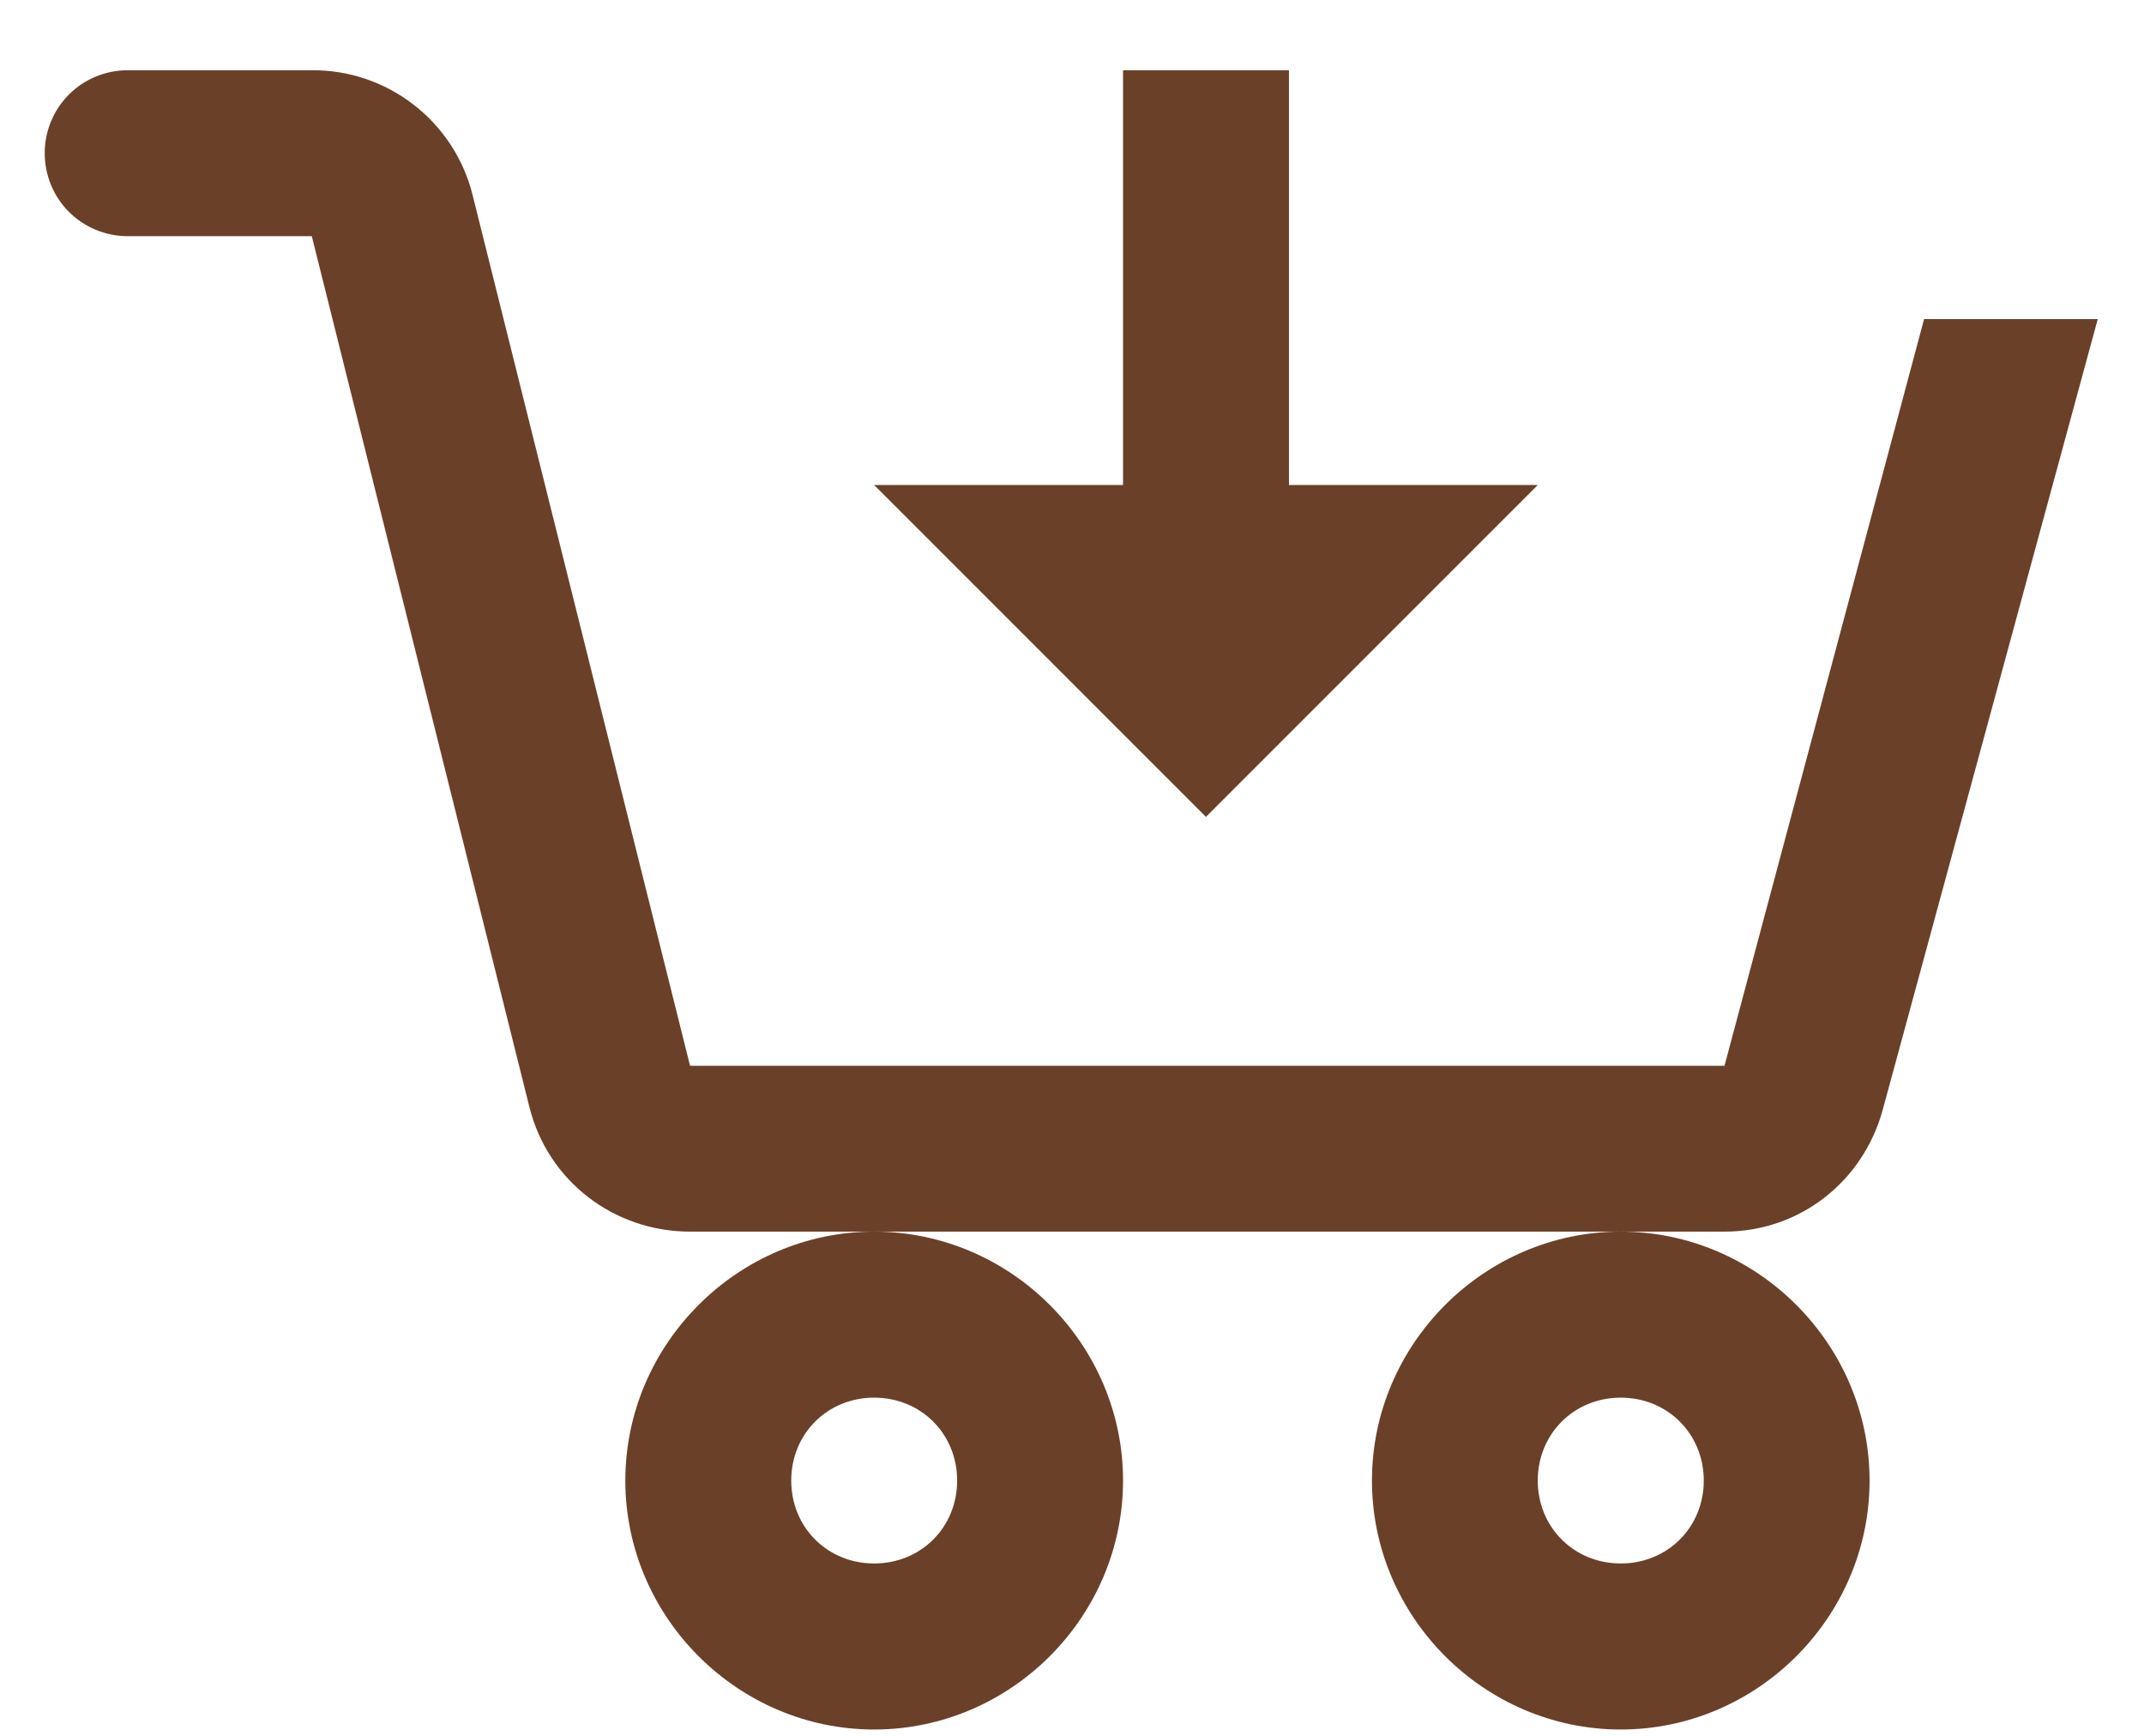 <svg width="21" height="17" viewBox="0 0 21 17" fill="none" xmlns="http://www.w3.org/2000/svg">
    <path
        d="M1.25 0.688C1.035 0.688 0.828 0.773 0.675 0.926C0.523 1.078 0.438 1.285 0.438 1.5C0.438 1.716 0.523 1.922 0.675 2.075C0.828 2.227 1.035 2.313 1.25 2.313H3.054L5.186 10.844C5.367 11.567 6.014 12.062 6.76 12.062H16.891C17.625 12.062 18.248 11.575 18.441 10.868L20.547 3.125H18.846L16.891 10.438H6.759L4.628 1.906C4.54 1.556 4.337 1.246 4.051 1.025C3.766 0.804 3.415 0.685 3.054 0.688H1.25ZM15.875 12.062C14.538 12.062 13.438 13.164 13.438 14.5C13.438 15.837 14.538 16.938 15.875 16.938C17.212 16.938 18.312 15.837 18.312 14.5C18.312 13.164 17.212 12.062 15.875 12.062ZM8.562 12.062C7.226 12.062 6.125 13.164 6.125 14.5C6.125 15.837 7.226 16.938 8.562 16.938C9.899 16.938 11 15.837 11 14.5C11 13.164 9.899 12.062 8.562 12.062ZM11 0.688V4.75H8.562L11.812 8L15.062 4.75H12.625V0.688H11ZM8.562 13.688C9.021 13.688 9.375 14.042 9.375 14.5C9.375 14.958 9.021 15.312 8.562 15.312C8.104 15.312 7.75 14.958 7.75 14.5C7.75 14.042 8.104 13.688 8.562 13.688ZM15.875 13.688C16.333 13.688 16.688 14.042 16.688 14.5C16.688 14.958 16.333 15.312 15.875 15.312C15.417 15.312 15.062 14.958 15.062 14.5C15.062 14.042 15.417 13.688 15.875 13.688Z"
        fill="#6A4029" />
</svg>